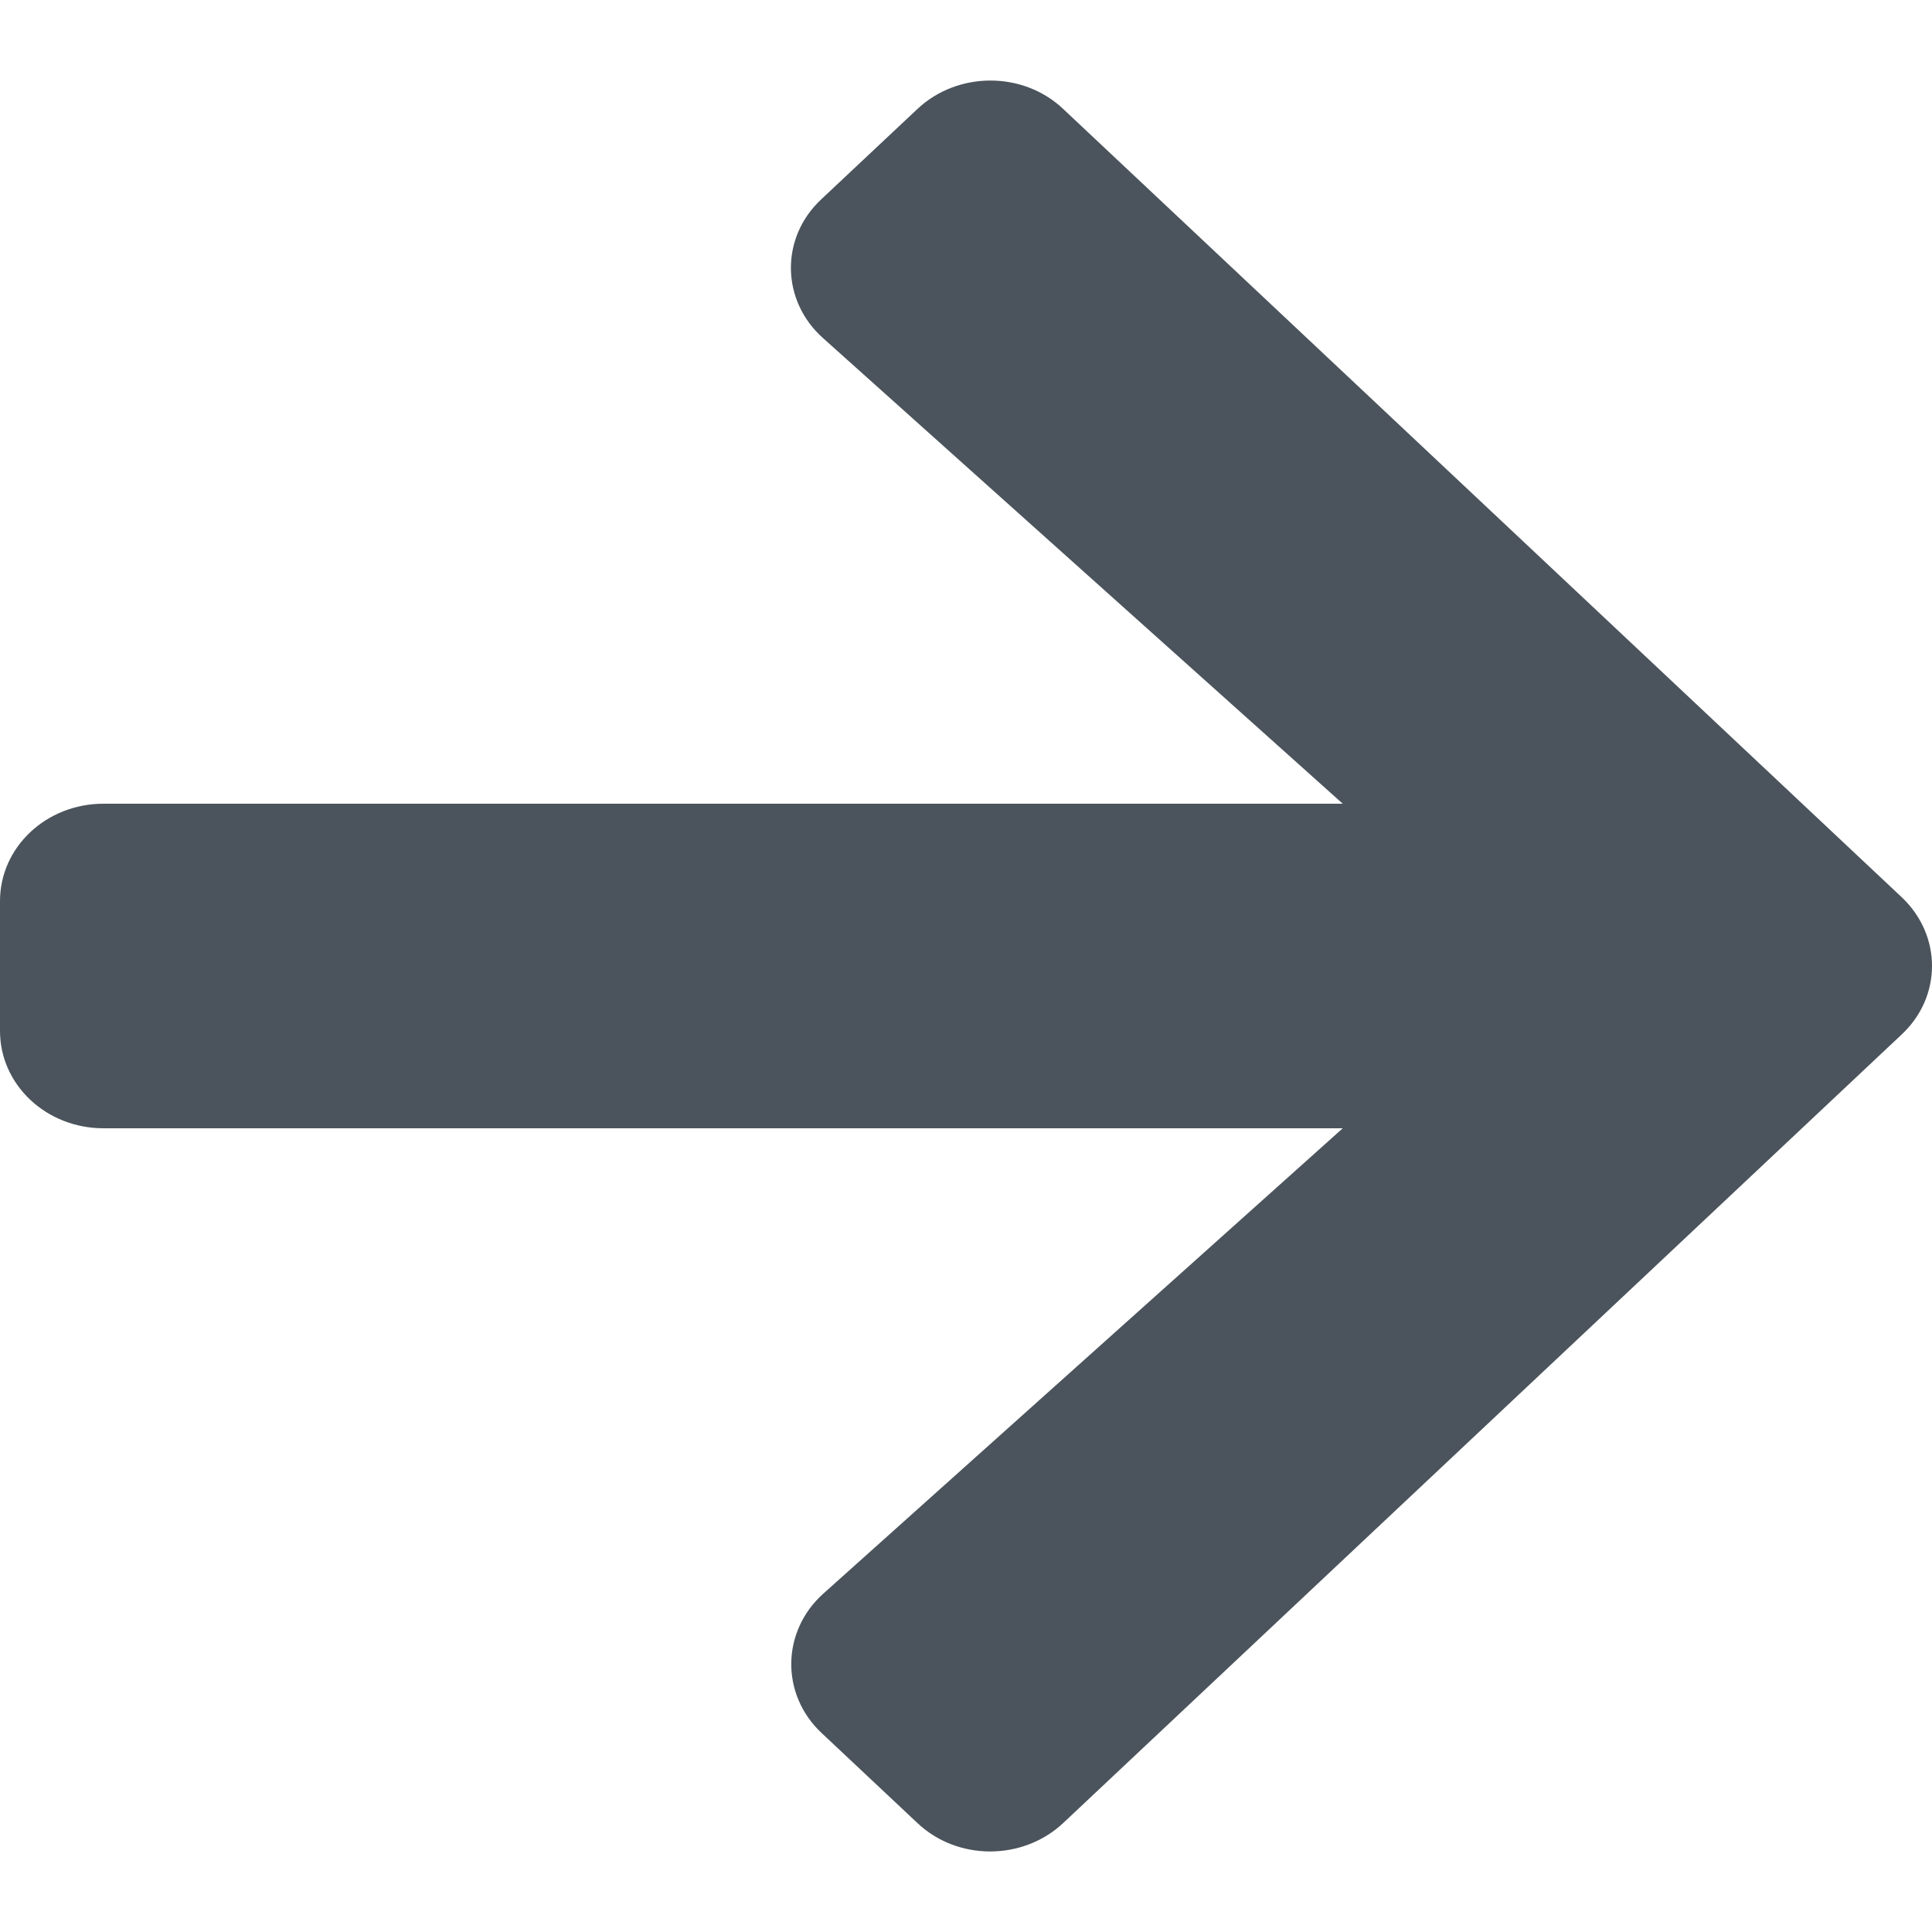 <svg width="12" height="12" viewBox="0 0 12 12" fill="none" xmlns="http://www.w3.org/2000/svg">
<path d="M5.102 1.237L5.697 0.678C5.948 0.441 6.356 0.441 6.605 0.678L11.811 5.572C12.063 5.809 12.063 6.191 11.811 6.426L6.605 11.322C6.353 11.559 5.946 11.559 5.697 11.322L5.102 10.763C4.848 10.524 4.853 10.133 5.113 9.899L8.34 7.008H0.643C0.287 7.008 0 6.738 0 6.403V5.597C0 5.262 0.287 4.992 0.643 4.992H8.34L5.113 2.101C4.85 1.867 4.845 1.476 5.102 1.237Z" fill="#4B545C"/>
</svg>
